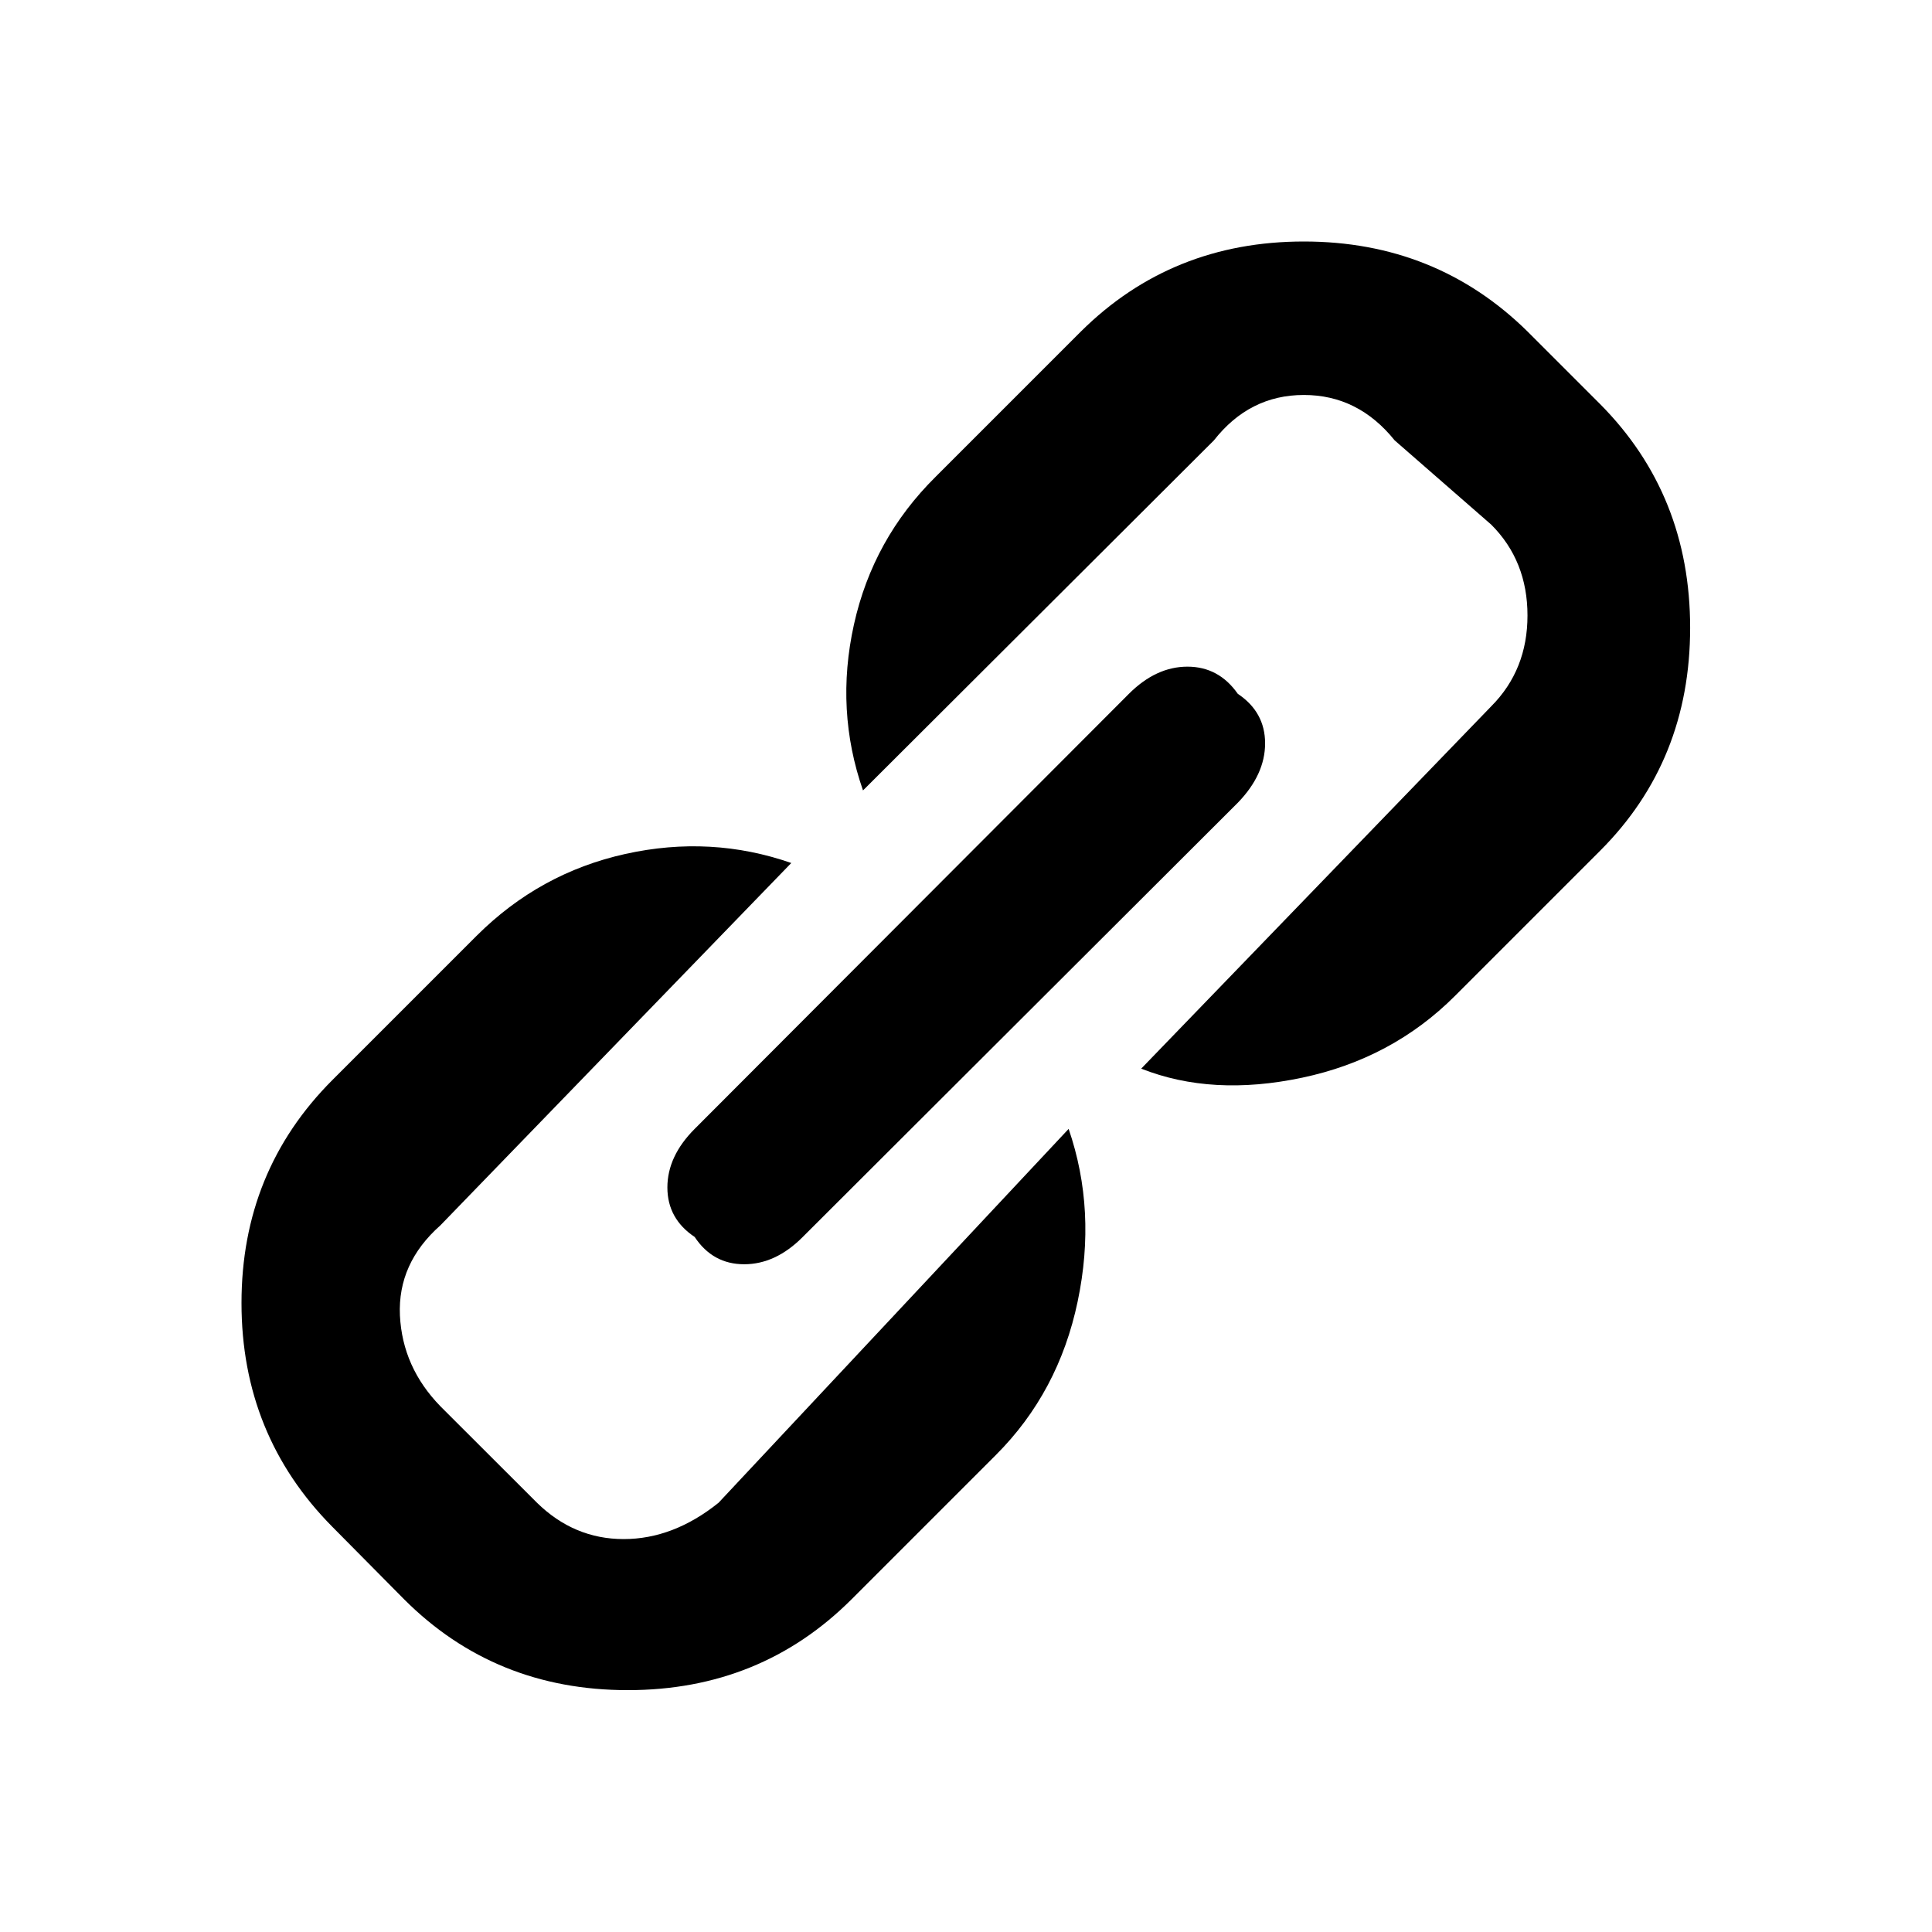 <svg viewBox="0 0 16 16" xmlns="http://www.w3.org/2000/svg" ><path fill-rule="evenodd" d="M5.165 12.746C5.438 12.746 5.701 12.646 5.951 12.445L8.85 9.349C9.005 9.8 9.03 10.276 8.925 10.777C8.82 11.279 8.594 11.703 8.248 12.049L7.052 13.245C6.55 13.746 5.933 13.997 5.199 13.997C4.465 13.997 3.848 13.746 3.347 13.245L2.752 12.644C2.251 12.138 2 11.52 2 10.791C2 10.062 2.251 9.447 2.752 8.945L3.948 7.749C4.295 7.403 4.705 7.177 5.179 7.072C5.653 6.967 6.111 6.993 6.553 7.147L3.647 10.148C3.41 10.358 3.299 10.606 3.312 10.894C3.326 11.181 3.438 11.431 3.647 11.646L4.447 12.445C4.652 12.646 4.892 12.746 5.165 12.746ZM5.527 9.834C5.527 9.661 5.603 9.499 5.753 9.349L9.349 5.746C9.499 5.596 9.661 5.521 9.834 5.521C10.007 5.521 10.146 5.596 10.251 5.746C10.401 5.846 10.477 5.983 10.477 6.156C10.477 6.329 10.401 6.493 10.251 6.648L6.648 10.244C6.498 10.395 6.336 10.47 6.163 10.47C5.99 10.47 5.853 10.395 5.753 10.244C5.603 10.144 5.527 10.007 5.527 9.834ZM12.65 5.097C12.65 4.796 12.55 4.545 12.35 4.345L11.55 3.647C11.349 3.397 11.099 3.271 10.798 3.271C10.497 3.271 10.249 3.397 10.053 3.647L7.147 6.546C6.993 6.104 6.967 5.646 7.072 5.172C7.177 4.698 7.403 4.29 7.749 3.948L8.952 2.745C9.453 2.248 10.069 2 10.798 2C11.527 2 12.145 2.248 12.65 2.745L13.252 3.347C13.749 3.848 13.997 4.465 13.997 5.199C13.997 5.933 13.749 6.548 13.252 7.045L12.049 8.248C11.703 8.594 11.281 8.82 10.784 8.925C10.287 9.03 9.843 9.005 9.451 8.85L12.35 5.849C12.55 5.648 12.65 5.397 12.65 5.097Z" clip-rule="evenodd"></path></svg>